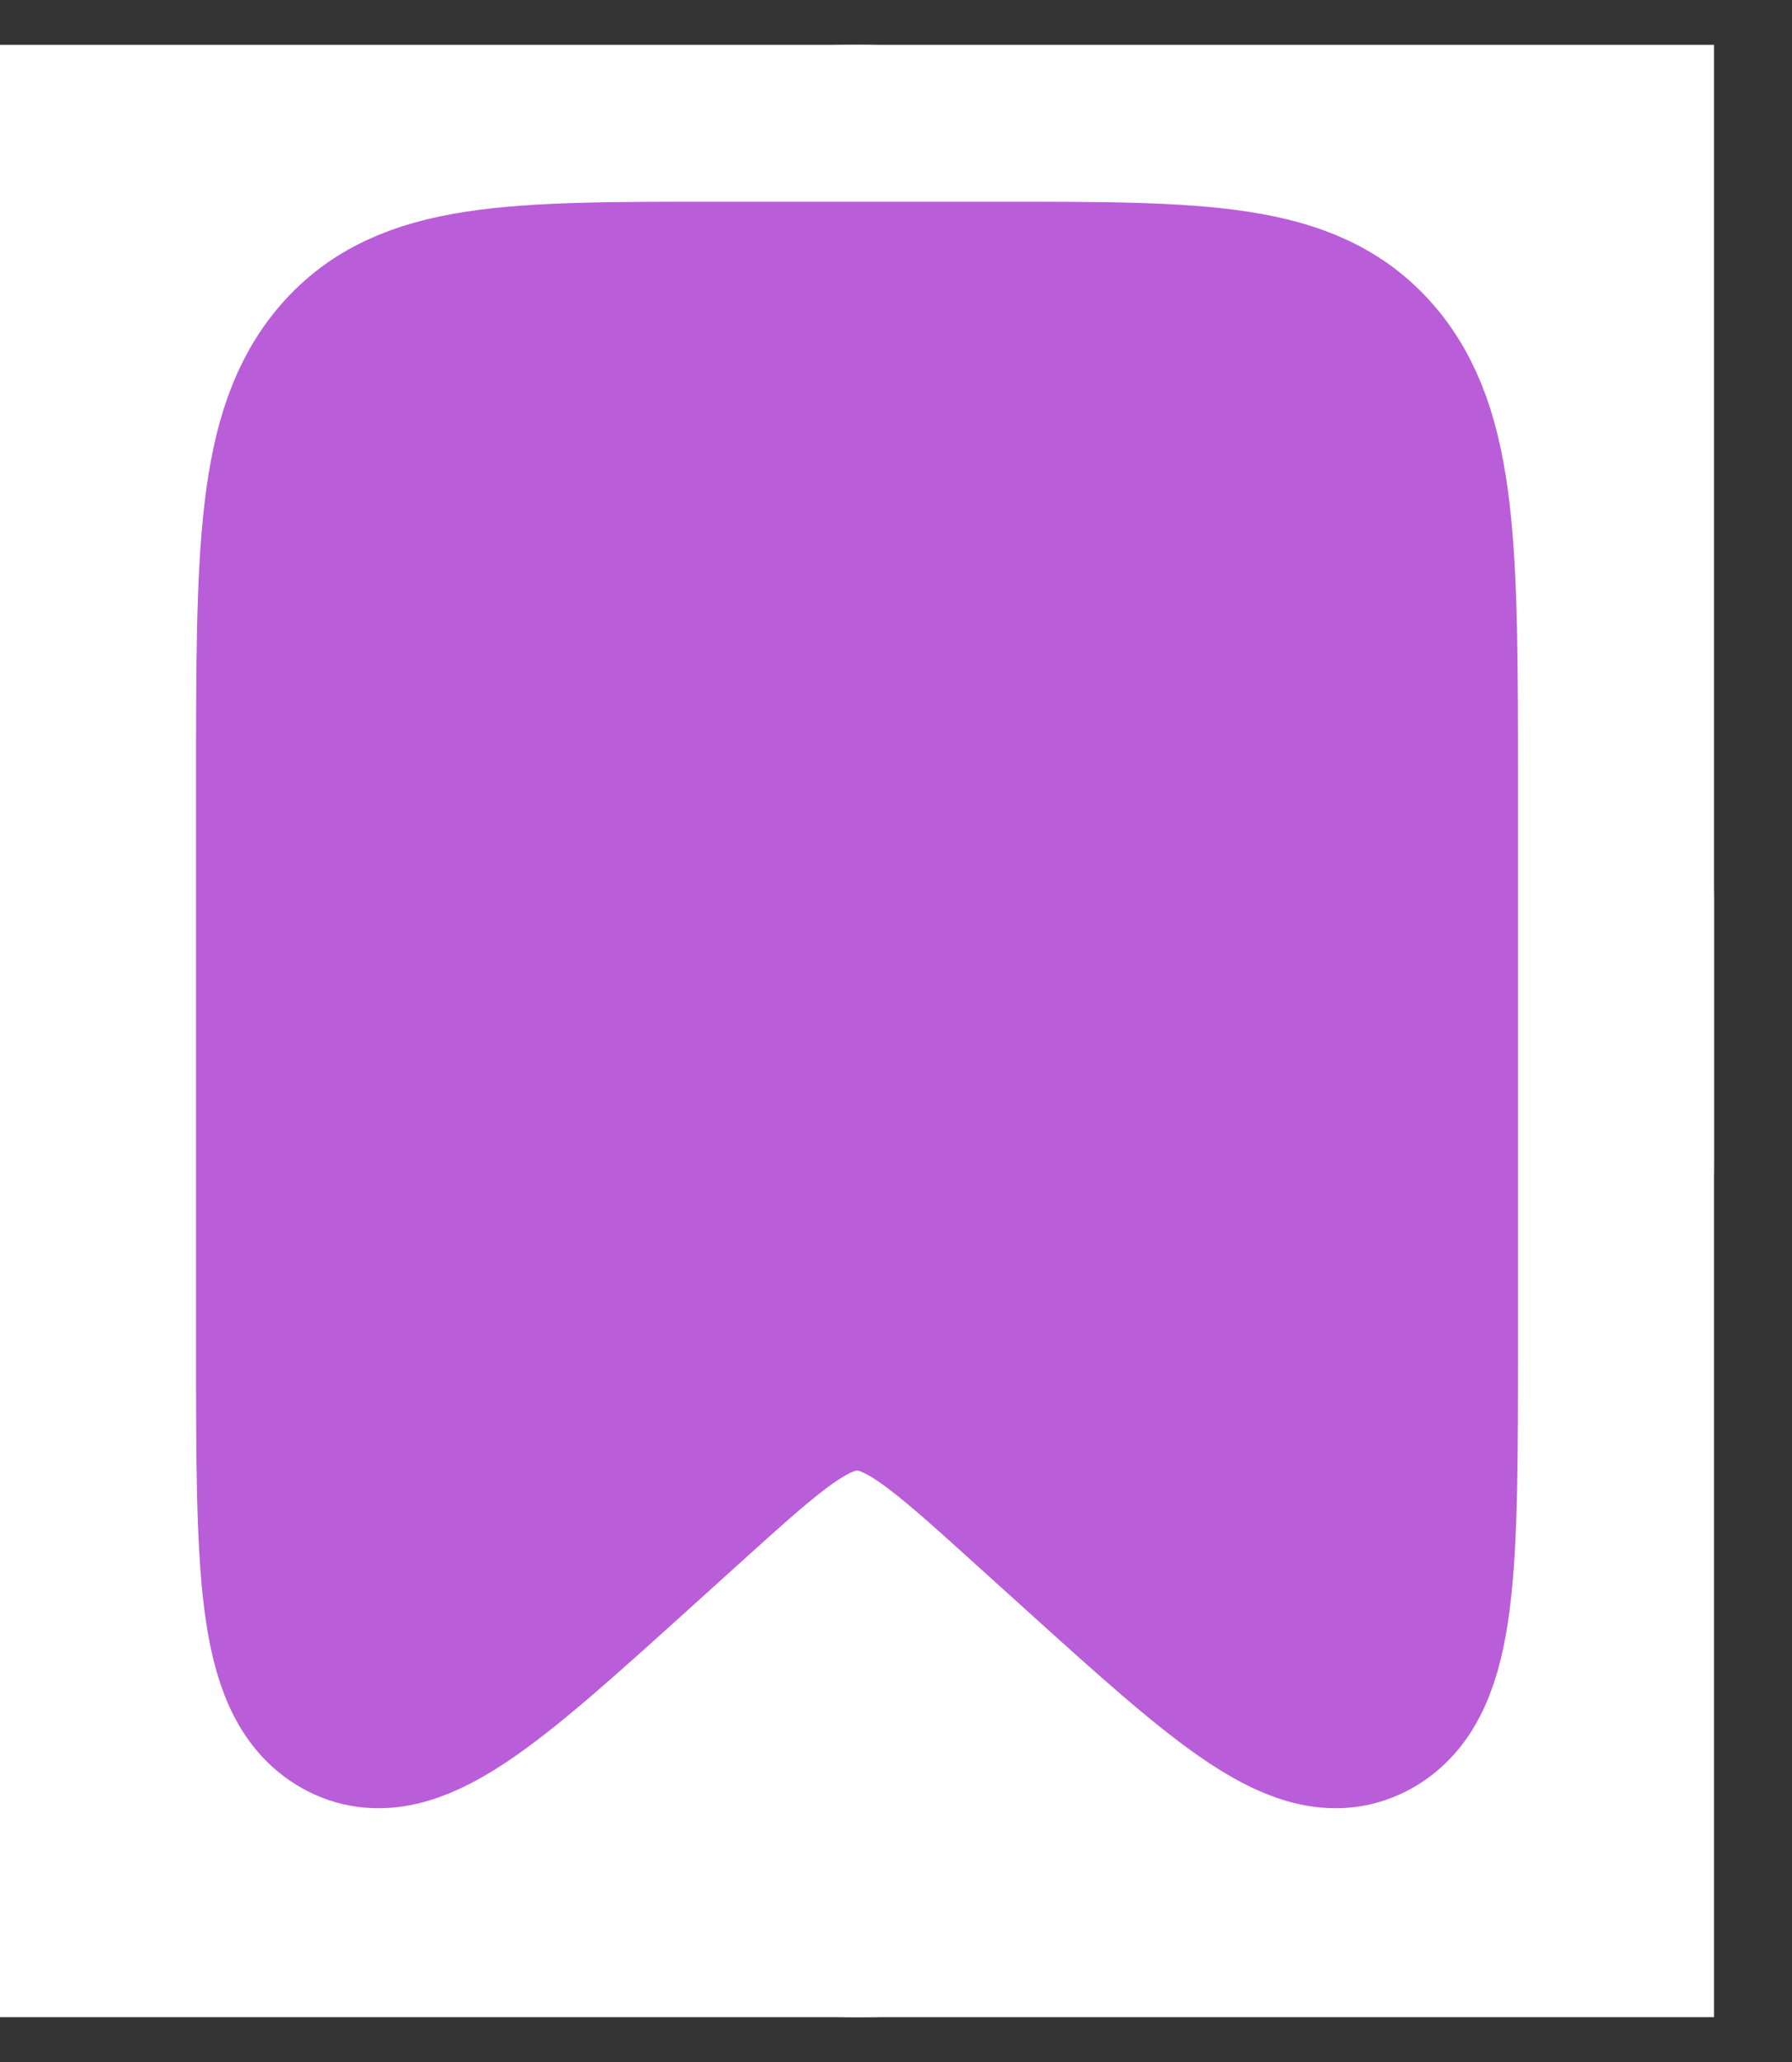 <svg width="20" height="23" viewBox="0 0 20 23" fill="none" xmlns="http://www.w3.org/2000/svg">
<rect x="0" y="0" width="20" height="23" fill="#333333" stroke="none"/>
<rect y="0.5" width="19.13" height="22" rx="9.565" fill="white"/>
<rect width="19.13" height="22" transform="translate(0 0.5)" fill="white"/>
<path d="M3.188 8.75C3.188 6.157 3.188 4.861 3.889 4.055C4.589 3.25 5.717 3.25 7.971 3.25H11.159C13.414 3.25 14.541 3.25 15.242 4.055C15.942 4.861 15.942 6.157 15.942 8.75V15.009C15.942 17.468 15.942 18.698 15.269 19.074C14.596 19.451 13.755 18.691 12.073 17.171L11.535 16.685C10.589 15.83 10.117 15.403 9.565 15.403C9.014 15.403 8.541 15.83 7.595 16.685L7.057 17.171C5.375 18.691 4.534 19.451 3.861 19.074C3.188 18.698 3.188 17.468 3.188 15.009V8.75Z" fill="#B95DD9" stroke="#B95DD9" stroke-width="2"/>
</svg>

